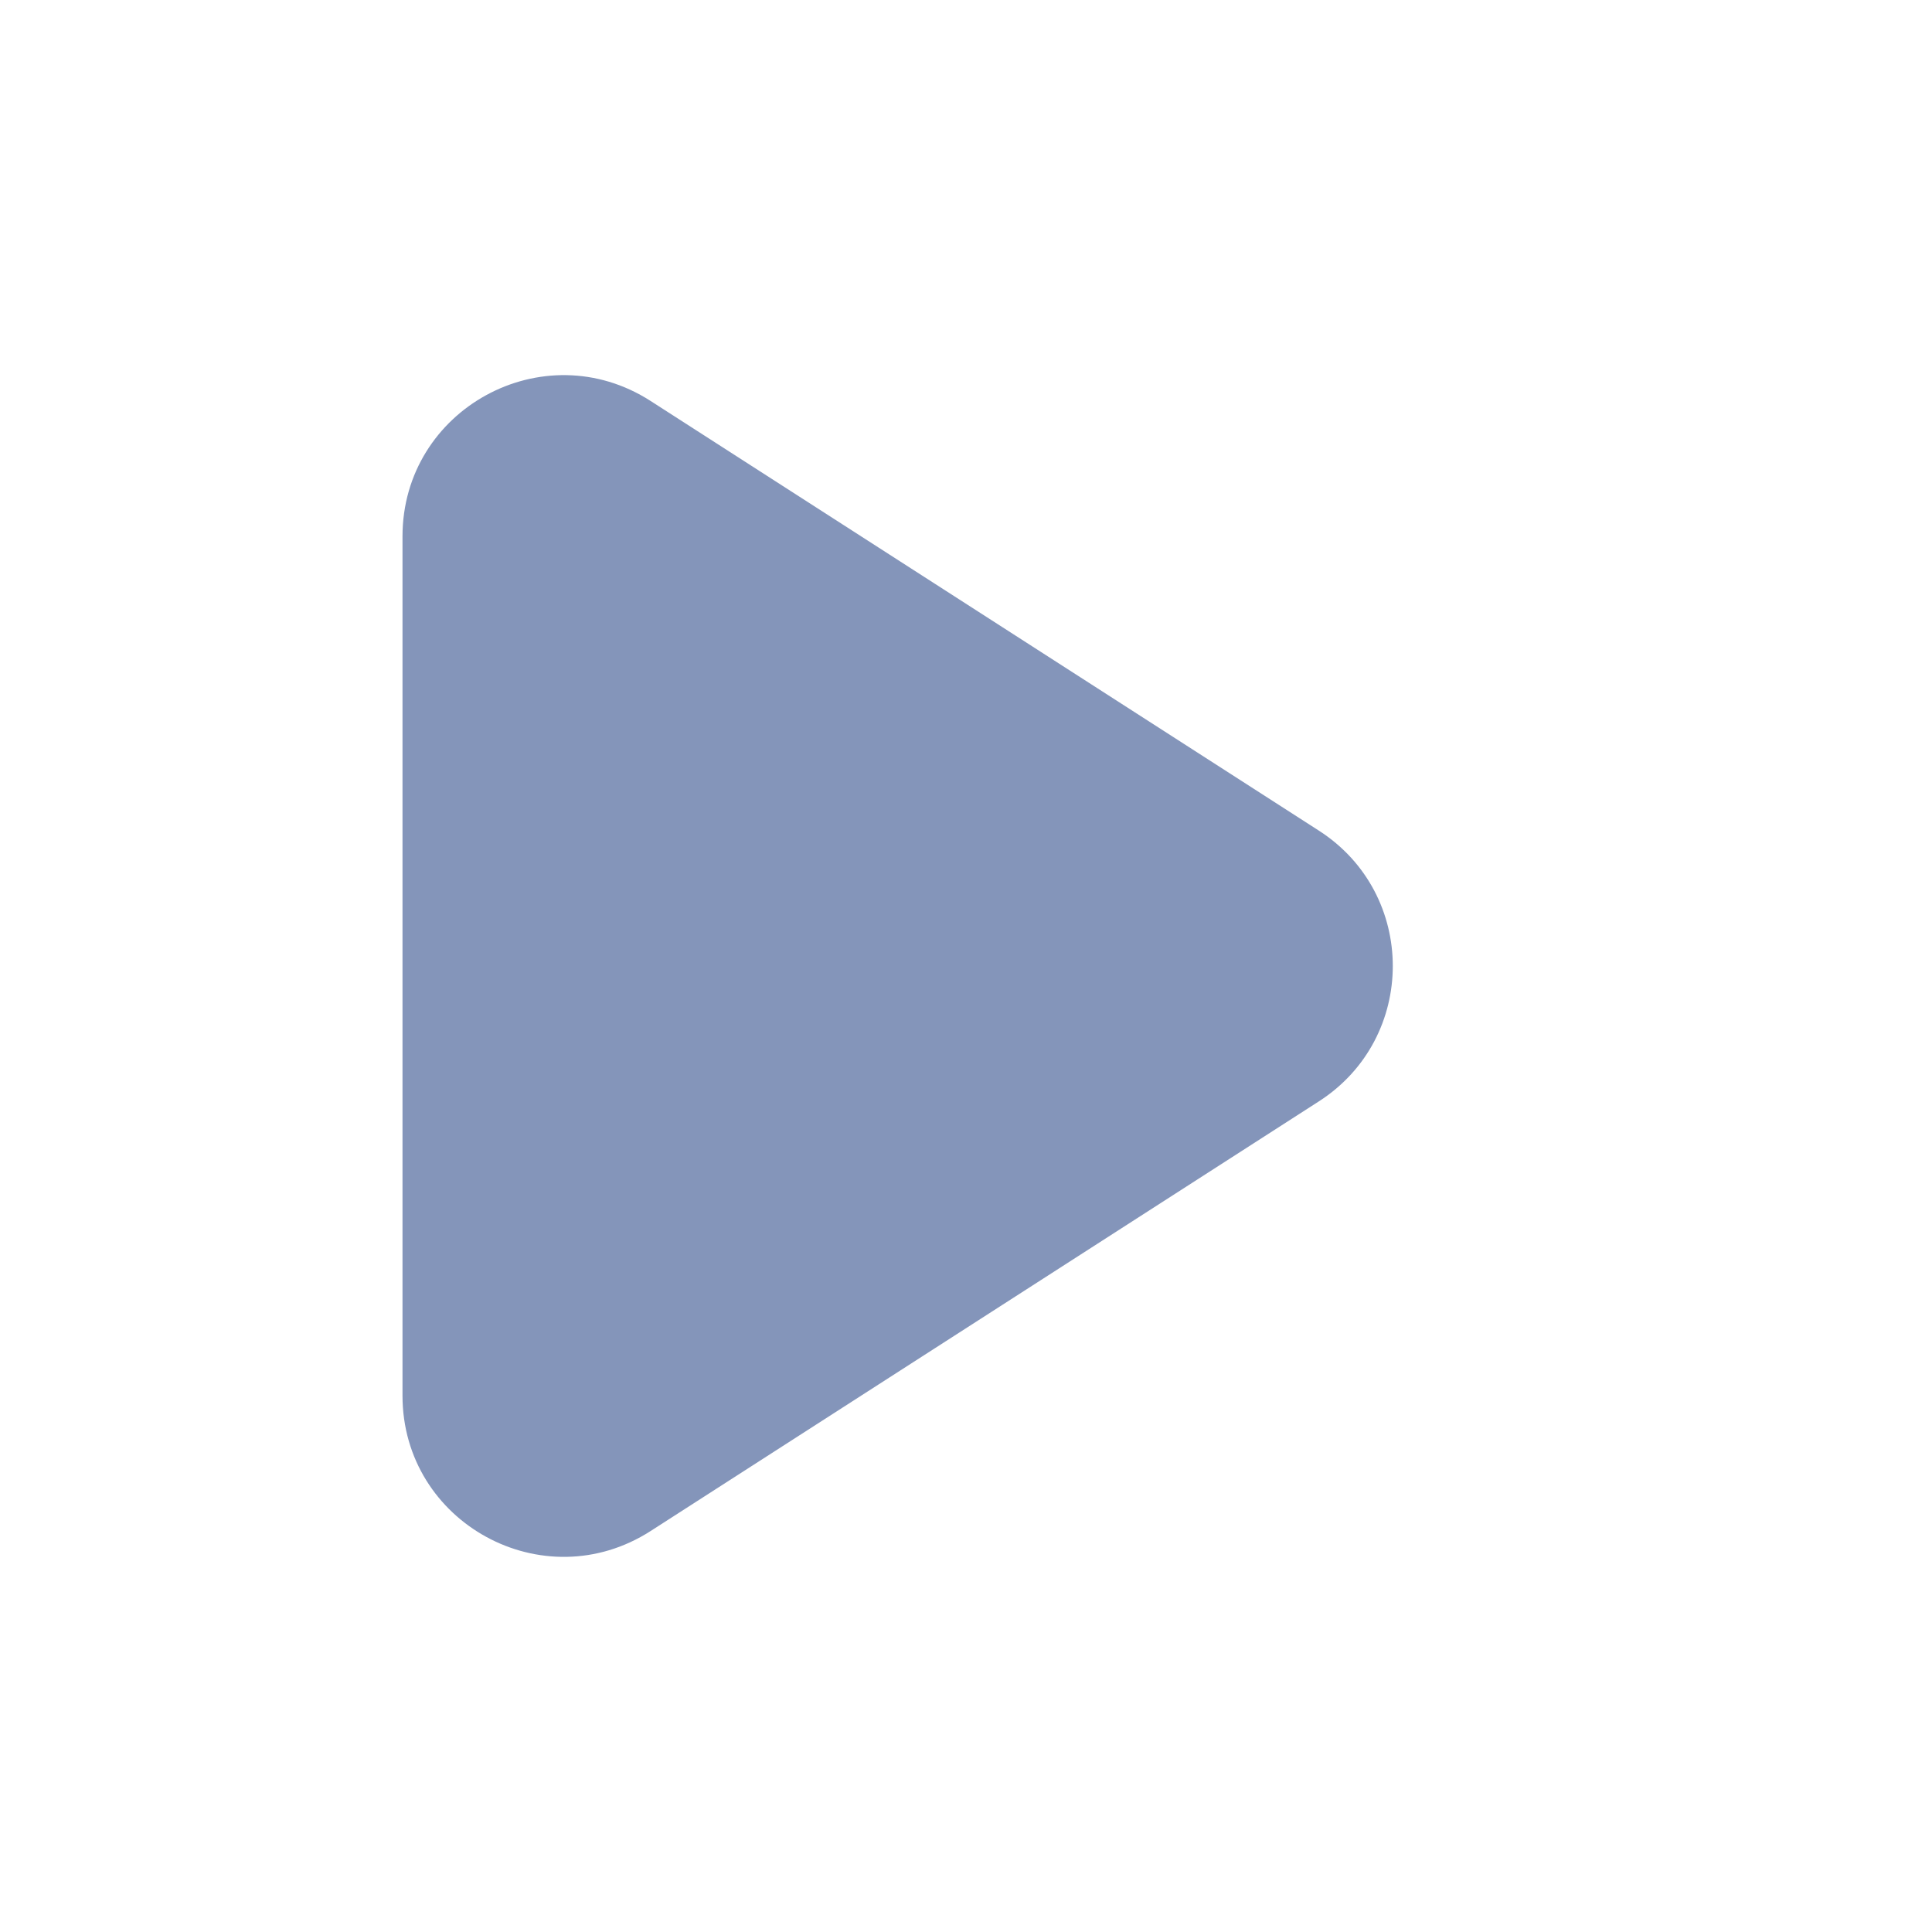 <svg width="24" height="24" viewBox="0 0 24 24" fill="none" xmlns="http://www.w3.org/2000/svg">
<path d="M5 6.663C5 5.081 6.75 4.125 8.082 4.981L16.383 10.318C17.608 11.105 17.608 12.895 16.383 13.682L8.082 19.019C6.75 19.875 5 18.919 5 17.337V6.663Z" fill="#8495BA"/>
</svg>
